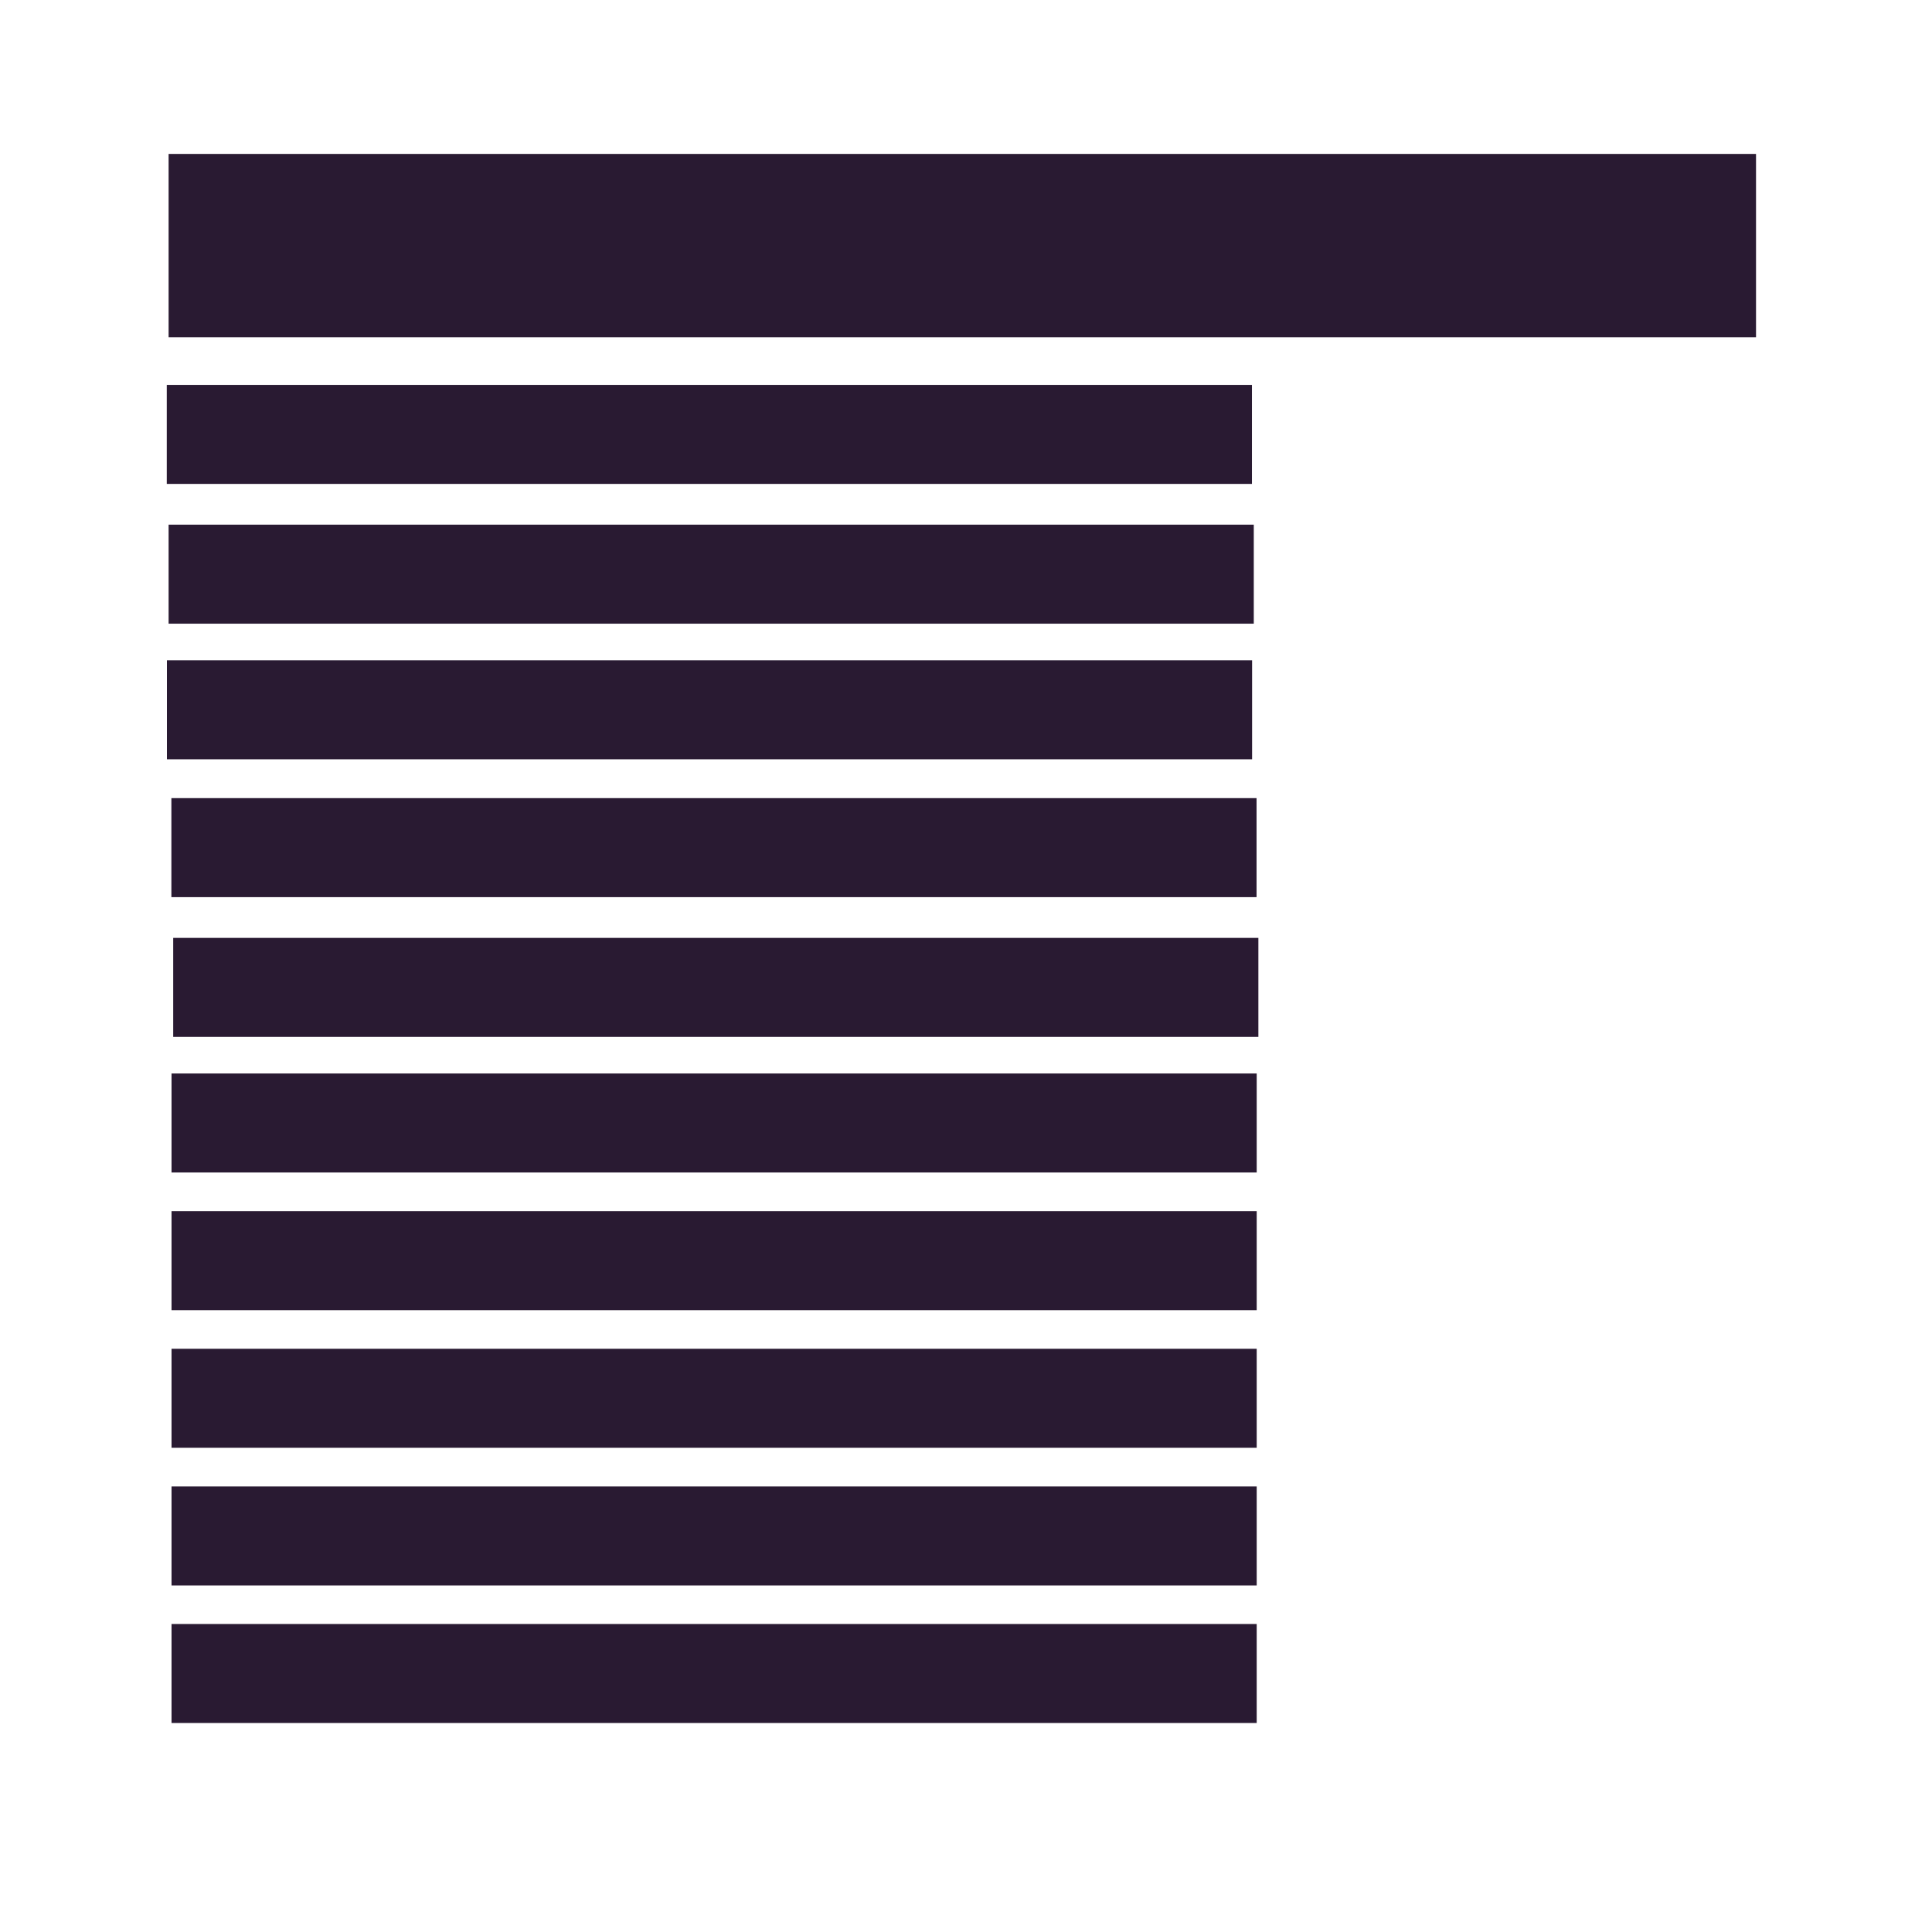 <?xml version="1.0" encoding="UTF-8" standalone="no"?>
<!-- Created with Inkscape (http://www.inkscape.org/) -->

<svg
   xmlns:dc="http://purl.org/dc/elements/1.1/"
   xmlns:cc="http://creativecommons.org/ns#"
   xmlns:rdf="http://www.w3.org/1999/02/22-rdf-syntax-ns#"
   xmlns:svg="http://www.w3.org/2000/svg"
   xmlns="http://www.w3.org/2000/svg"
   xmlns:sodipodi="http://sodipodi.sourceforge.net/DTD/sodipodi-0.dtd"
   xmlns:inkscape="http://www.inkscape.org/namespaces/inkscape"
   width="100"
   height="100"
   viewBox="0 0 26.458 26.458"
   version="1.1"
   id="svg8"
   inkscape:version="0.92.3 (unknown)"
   sodipodi:docname="majors_unselected.svg">
  <defs
     id="defs2" />
  <sodipodi:namedview
     id="base"
     pagecolor="#ffffff"
     bordercolor="#666666"
     borderopacity="1.0"
     inkscape:pageopacity="0.0"
     inkscape:pageshadow="2"
     inkscape:zoom="5.27"
     inkscape:cx="29.127135"
     inkscape:cy="46.237877"
     inkscape:document-units="mm"
     inkscape:current-layer="layer1"
     showgrid="false"
     units="px"
     inkscape:window-width="738"
     inkscape:window-height="423"
     inkscape:window-x="17"
     inkscape:window-y="238"
     inkscape:window-maximized="0" />
  <g
     inkscape:label="Layer 1"
     inkscape:groupmode="layer"
     id="layer1"
     transform="translate(0,-270.542)">
    <rect
       style="opacity:1;vector-effect:none;fill:#291a32;fill-opacity:1;fill-rule:evenodd;stroke:none;stroke-width:0.265;stroke-linecap:butt;stroke-linejoin:miter;stroke-miterlimit:4;stroke-dasharray:none;stroke-dashoffset:0;stroke-opacity:1"
       id="rect1385"
       width="21.739"
       height="2.51"
       x="2.309"
       y="272.65" />
    <rect
       style="opacity:1;vector-effect:none;fill:#291a32;fill-opacity:1;fill-rule:evenodd;stroke:none;stroke-width:0.161;stroke-linecap:butt;stroke-linejoin:miter;stroke-miterlimit:4;stroke-dasharray:none;stroke-dashoffset:0;stroke-opacity:1"
       id="rect1385-3"
       width="14.861"
       height="1.356"
       x="2.284"
       y="275.813" />
    <rect
       style="opacity:1;vector-effect:none;fill:#291a32;fill-opacity:1;fill-rule:evenodd;stroke:none;stroke-width:0.161;stroke-linecap:butt;stroke-linejoin:miter;stroke-miterlimit:4;stroke-dasharray:none;stroke-dashoffset:0;stroke-opacity:1"
       id="rect1385-3-6"
       width="14.861"
       height="1.356"
       x="2.309"
       y="-279.083"
       transform="scale(1,-1)" />
    <rect
       style="opacity:1;vector-effect:none;fill:#291a32;fill-opacity:1;fill-rule:evenodd;stroke:none;stroke-width:0.161;stroke-linecap:butt;stroke-linejoin:miter;stroke-miterlimit:4;stroke-dasharray:none;stroke-dashoffset:0;stroke-opacity:1"
       id="rect1385-3-6-7"
       width="14.861"
       height="1.356"
       x="2.286"
       y="-280.94"
       transform="scale(1,-1)" />
    <rect
       style="opacity:1;vector-effect:none;fill:#291a32;fill-opacity:1;fill-rule:evenodd;stroke:none;stroke-width:0.161;stroke-linecap:butt;stroke-linejoin:miter;stroke-miterlimit:4;stroke-dasharray:none;stroke-dashoffset:0;stroke-opacity:1"
       id="rect1385-3-5"
       width="14.861"
       height="1.356"
       x="2.347"
       y="281.472" />
    <rect
       style="opacity:1;vector-effect:none;fill:#291a32;fill-opacity:1;fill-rule:evenodd;stroke:none;stroke-width:0.161;stroke-linecap:butt;stroke-linejoin:miter;stroke-miterlimit:4;stroke-dasharray:none;stroke-dashoffset:0;stroke-opacity:1"
       id="rect1385-3-6-3"
       width="14.861"
       height="1.356"
       x="2.372"
       y="-284.742"
       transform="scale(1,-1)" />
    <rect
       style="opacity:1;vector-effect:none;fill:#291a32;fill-opacity:1;fill-rule:evenodd;stroke:none;stroke-width:0.161;stroke-linecap:butt;stroke-linejoin:miter;stroke-miterlimit:4;stroke-dasharray:none;stroke-dashoffset:0;stroke-opacity:1"
       id="rect1385-3-6-7-5"
       width="14.861"
       height="1.356"
       x="2.349"
       y="-286.599"
       transform="scale(1,-1)" />
    <rect
       style="opacity:1;vector-effect:none;fill:#291a32;fill-opacity:1;fill-rule:evenodd;stroke:none;stroke-width:0.161;stroke-linecap:butt;stroke-linejoin:miter;stroke-miterlimit:4;stroke-dasharray:none;stroke-dashoffset:0;stroke-opacity:1"
       id="rect1385-3-6-7-6"
       width="14.861"
       height="1.356"
       x="2.349"
       y="-288.484"
       transform="scale(1,-1)" />
    <rect
       style="opacity:1;vector-effect:none;fill:#291a32;fill-opacity:1;fill-rule:evenodd;stroke:none;stroke-width:0.161;stroke-linecap:butt;stroke-linejoin:miter;stroke-miterlimit:4;stroke-dasharray:none;stroke-dashoffset:0;stroke-opacity:1"
       id="rect1385-3-5-2"
       width="14.861"
       height="1.356"
       x="2.349"
       y="289.013" />
    <rect
       style="opacity:1;vector-effect:none;fill:#291a32;fill-opacity:1;fill-rule:evenodd;stroke:none;stroke-width:0.161;stroke-linecap:butt;stroke-linejoin:miter;stroke-miterlimit:4;stroke-dasharray:none;stroke-dashoffset:0;stroke-opacity:1"
       id="rect1385-3-6-3-9"
       width="14.861"
       height="1.356"
       x="2.349"
       y="-292.254"
       transform="scale(1,-1)" />
    <rect
       style="opacity:1;vector-effect:none;fill:#291a32;fill-opacity:1;fill-rule:evenodd;stroke:none;stroke-width:0.161;stroke-linecap:butt;stroke-linejoin:miter;stroke-miterlimit:4;stroke-dasharray:none;stroke-dashoffset:0;stroke-opacity:1"
       id="rect1385-3-6-7-5-1"
       width="14.861"
       height="1.356"
       x="2.349"
       y="-294.138"
       transform="scale(1,-1)" />
  </g>
</svg>
